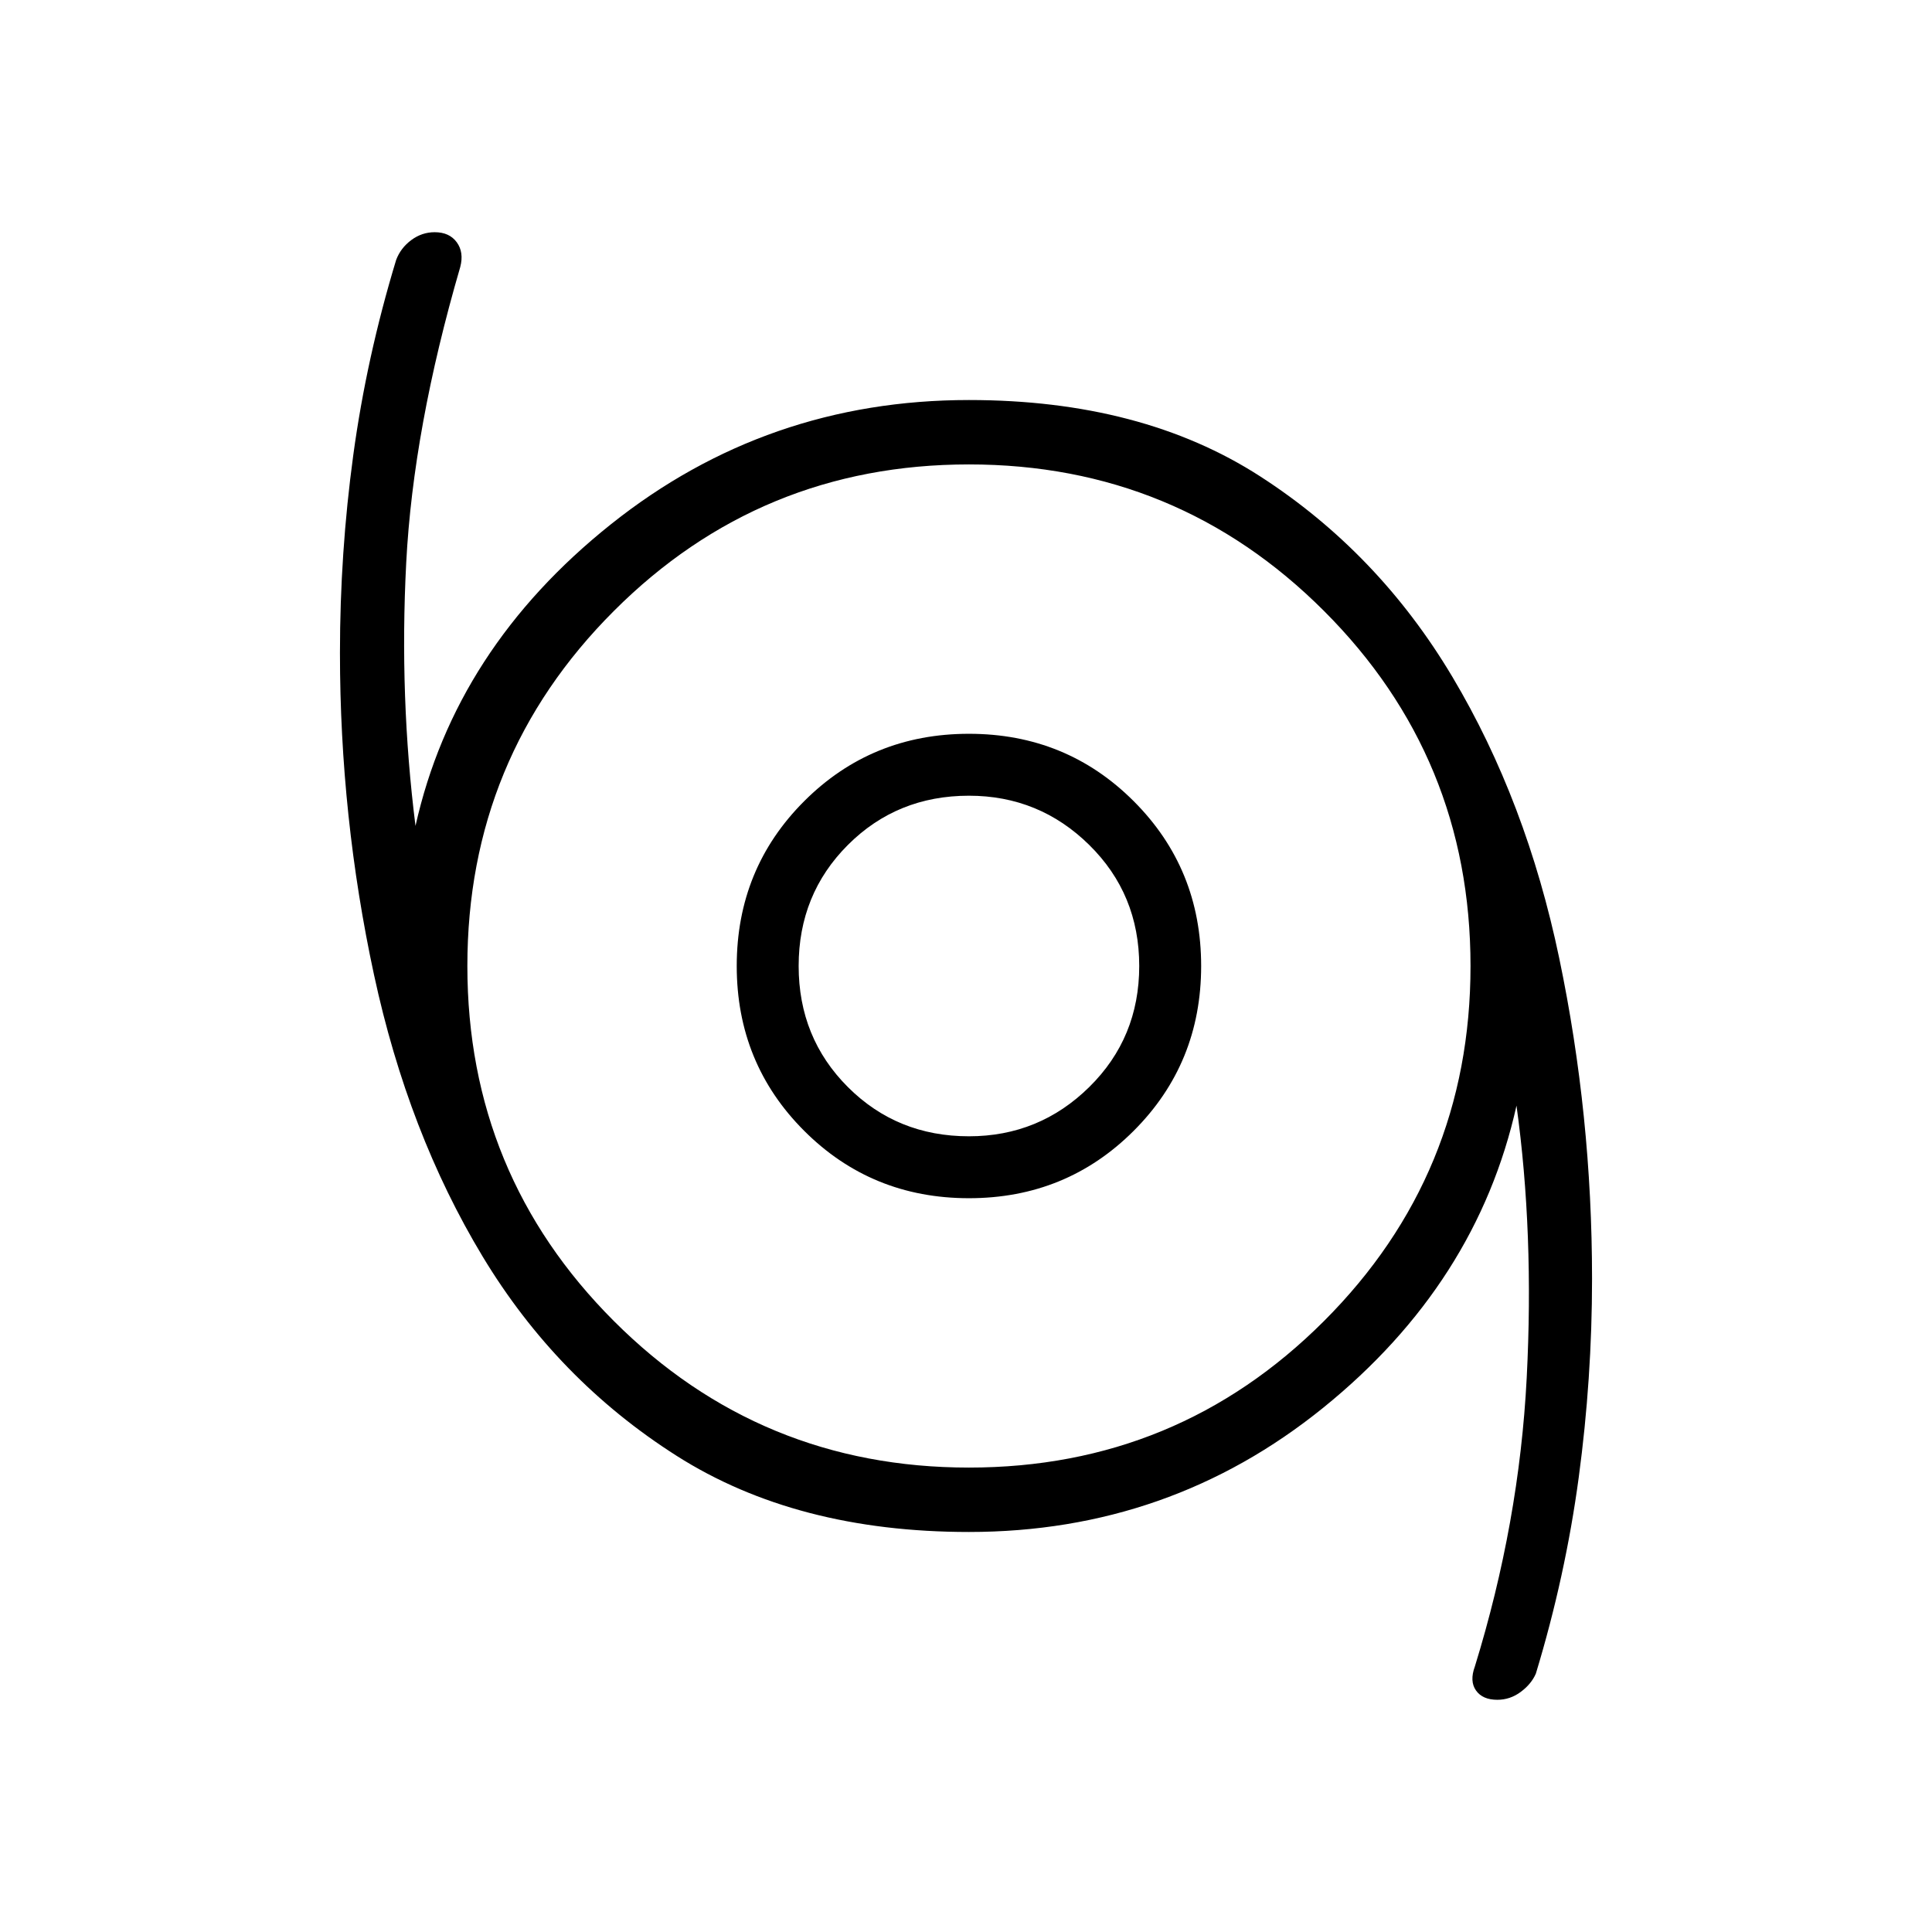 <svg xmlns="http://www.w3.org/2000/svg" width="48" height="48" viewBox="0 96 960 960"><path d="M744 940.616q-7.307 0-10.577-4.616-3.269-4.615-.577-11.923 22.077-71.538 25.77-143.5 3.692-71.961-5.077-135.192Q733.846 733.77 657.5 795.5q-76.346 61.731-176.038 61.731-85.693 0-145.193-37.808-59.5-37.807-96.5-99.154-37-61.346-53.923-139.884-16.923-78.539-16.923-160 0-49.616 6.615-98.231 6.616-48.616 21.308-97 2.231-5.923 7.5-9.847 5.269-3.923 11.654-3.923 7.307 0 10.961 5t1.731 12.308q-23.384 80.231-26.846 146.962-3.462 66.73 4.615 130.73 19.693-88.154 97.116-149.884Q381 294.769 481.462 294.769q85.923 0 144.692 37.923 58.769 37.923 95.539 99.654 36.769 61.731 53.077 139.769 16.307 78.039 16.307 159.27 0 49.615-6.615 98.73-6.616 49.116-21.308 97.501-2.231 5.153-7.5 9.077-5.269 3.923-11.654 3.923ZM481.462 825.231q103.615 0 176.423-72.808Q730.692 679.615 730.692 576t-72.807-176.423q-72.808-72.808-176.423-72.808-103.616 0-176.424 72.808Q232.231 472.385 232.231 576t72.807 176.423q72.808 72.808 176.424 72.808Zm0-133.846q48.384 0 81.884-33.5t33.5-81.885q0-48.385-33.5-81.885-33.5-33.5-81.884-33.5-48.385 0-81.885 33.5-33.5 33.5-33.5 81.885 0 48.385 33.5 81.885 33.5 33.5 81.885 33.5Zm0-30.77q-35.693 0-60.154-24.461-24.462-24.462-24.462-60.154 0-35.692 24.462-60.154 24.461-24.461 60.154-24.461 34.923 0 59.769 24.461 24.846 24.462 24.846 60.154 0 35.692-24.846 60.154-24.846 24.461-59.769 24.461Zm0-84.615Z"/></svg>